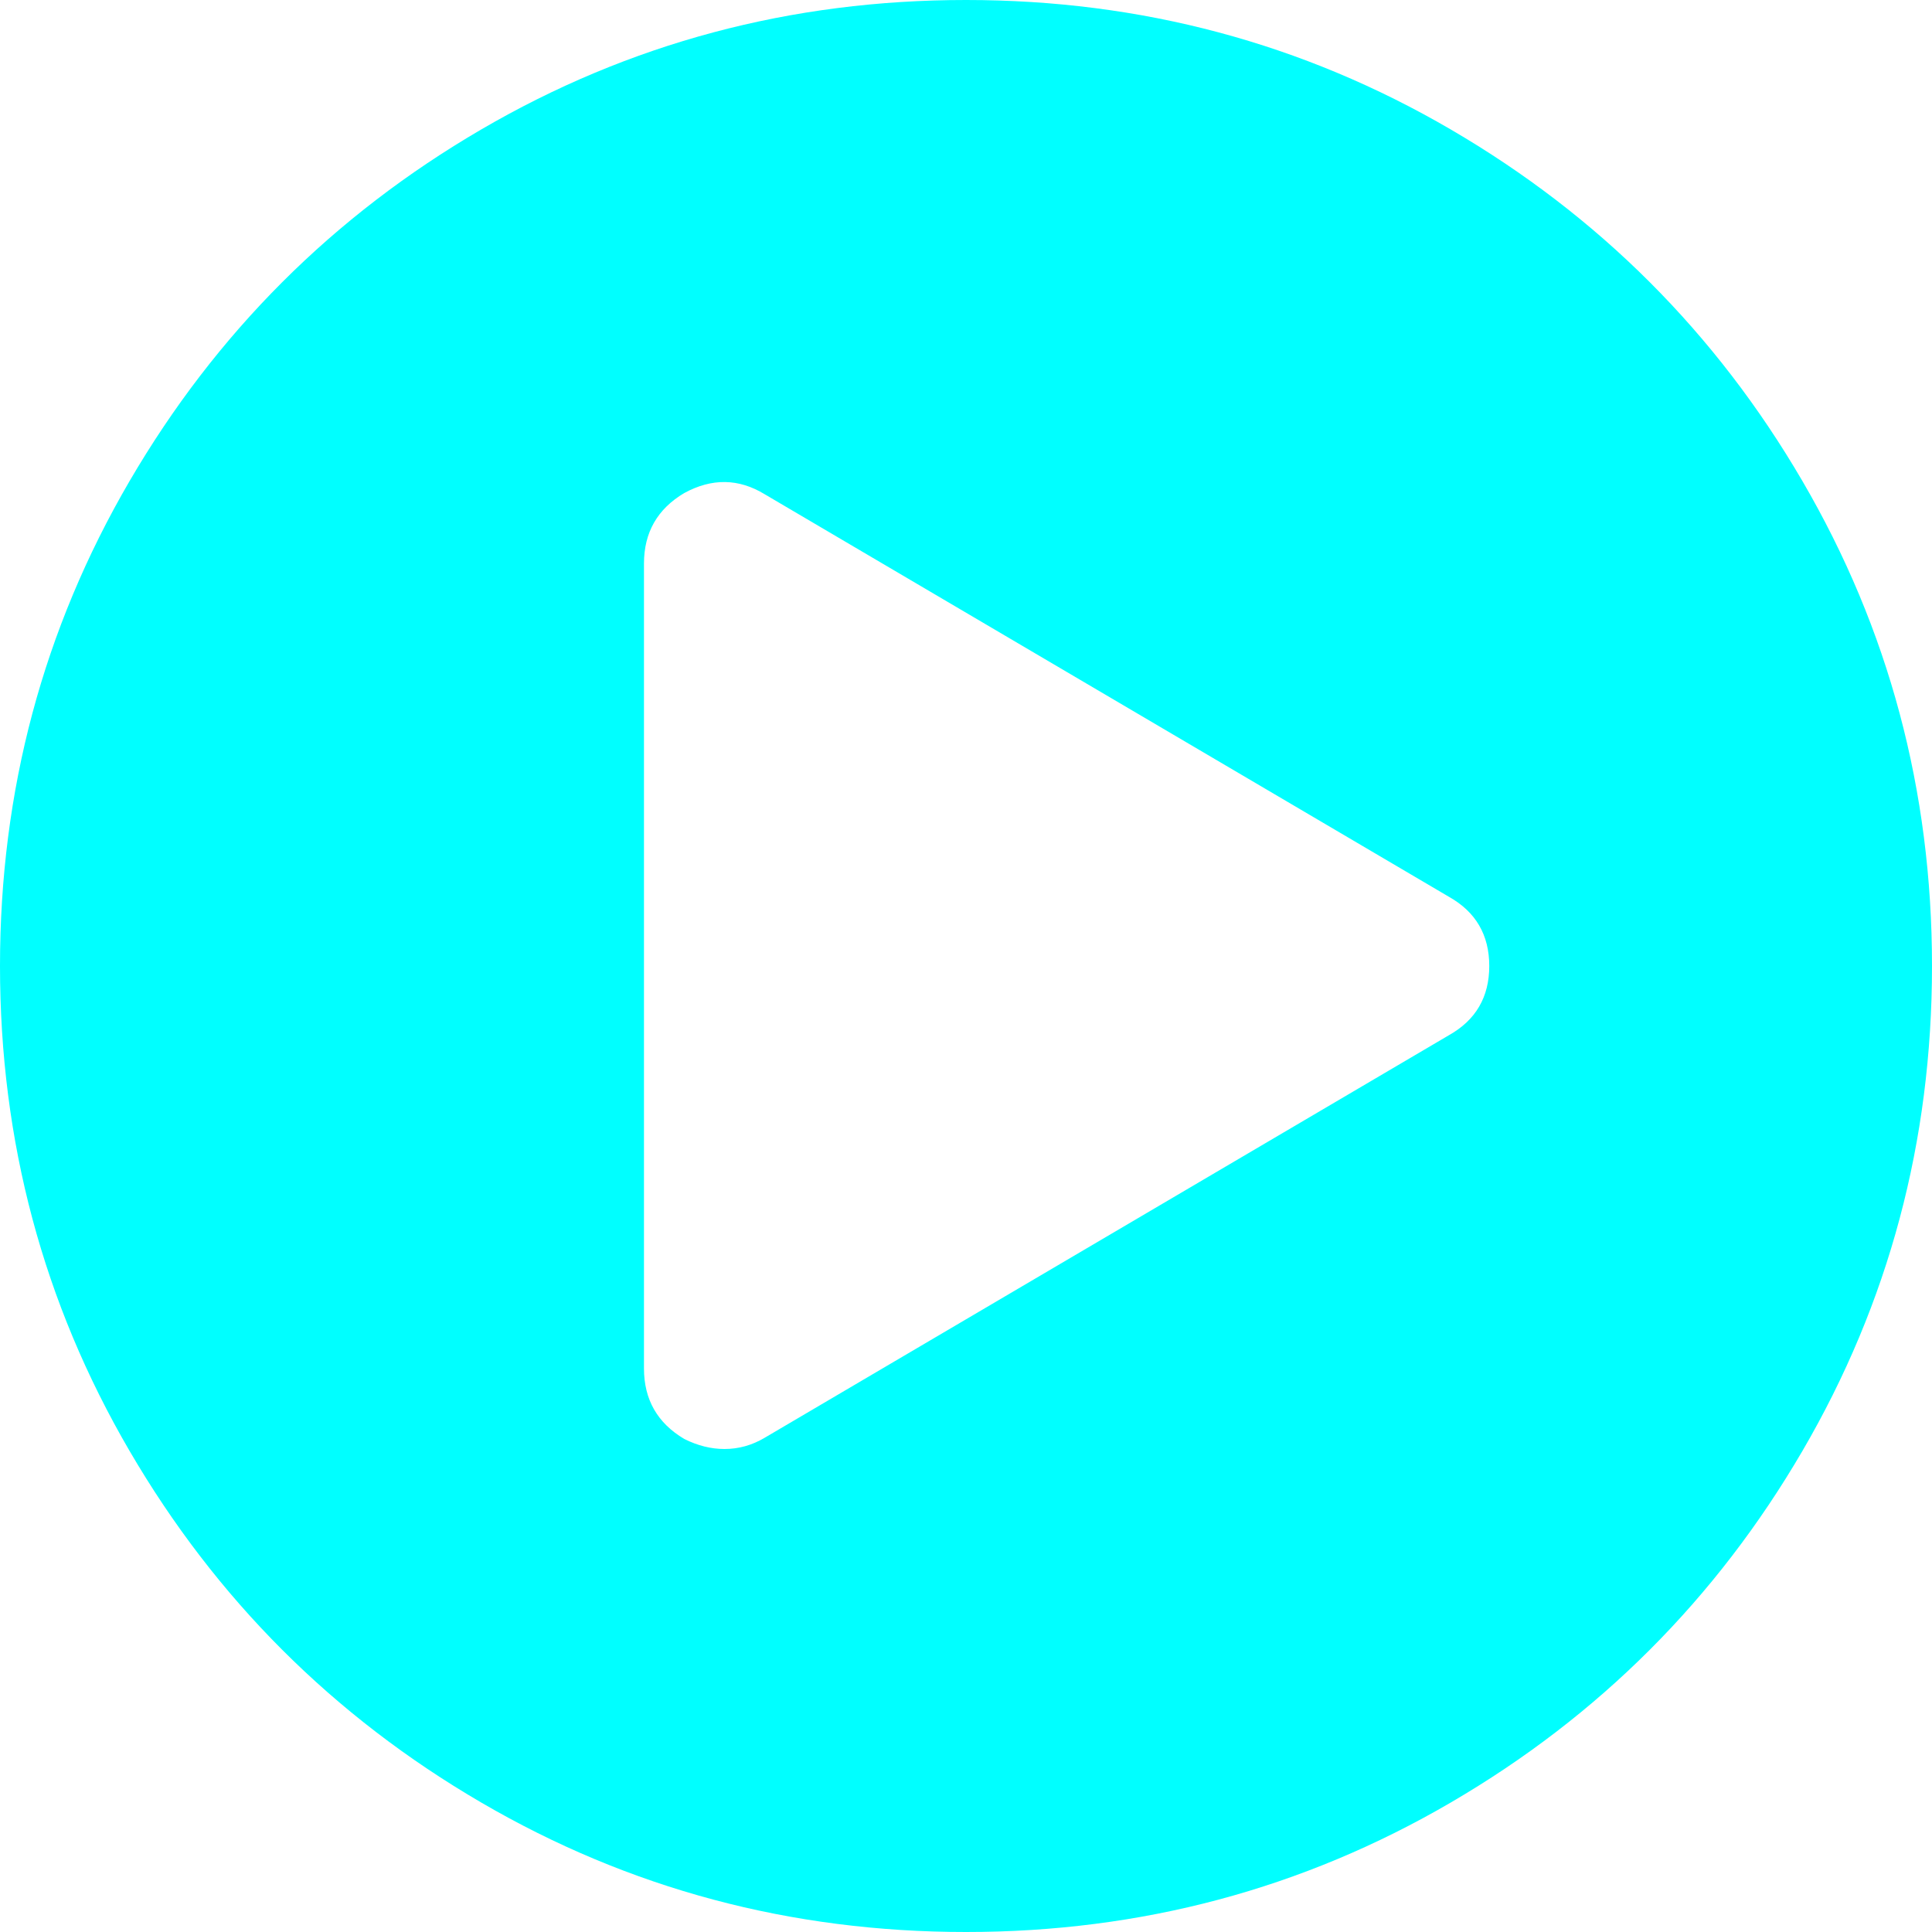 ﻿<?xml version="1.0" encoding="utf-8"?>
<svg version="1.1" xmlns:xlink="http://www.w3.org/1999/xlink" width="25px" height="25px" xmlns="http://www.w3.org/2000/svg">
  <g transform="matrix(1 0 0 1 -1005 -973 )">
    <path d="M 6.226 1.676  C 8.141 0.559  10.232 0  12.5 0  C 14.768 0  16.859 0.559  18.774 1.676  C 20.69 2.794  22.206 4.31  23.324 6.226  C 24.441 8.141  25 10.232  25 12.5  C 25 14.768  24.441 16.859  23.324 18.774  C 22.206 20.69  20.69 22.206  18.774 23.324  C 16.859 24.441  14.768 25  12.5 25  C 10.232 25  8.141 24.441  6.226 23.324  C 4.31 22.206  2.794 20.69  1.676 18.774  C 0.559 16.859  0 14.768  0 12.5  C 0 10.232  0.559 8.141  1.676 6.226  C 2.794 4.31  4.31 2.794  6.226 1.676  Z M 9.896 18.604  L 18.75 13.395  C 19.097 13.2  19.271 12.901  19.271 12.5  C 19.271 12.099  19.097 11.8  18.75 11.605  L 9.896 6.396  C 9.559 6.19  9.212 6.185  8.854 6.38  C 8.507 6.586  8.333 6.89  8.333 7.292  L 8.333 17.708  C 8.333 18.11  8.507 18.414  8.854 18.62  C 9.028 18.707  9.201 18.75  9.375 18.75  C 9.559 18.75  9.733 18.701  9.896 18.604  Z " fill-rule="nonzero" fill="#00ffff" stroke="none" transform="matrix(1 0 0 1 1005 973 )" />
  </g>
</svg>